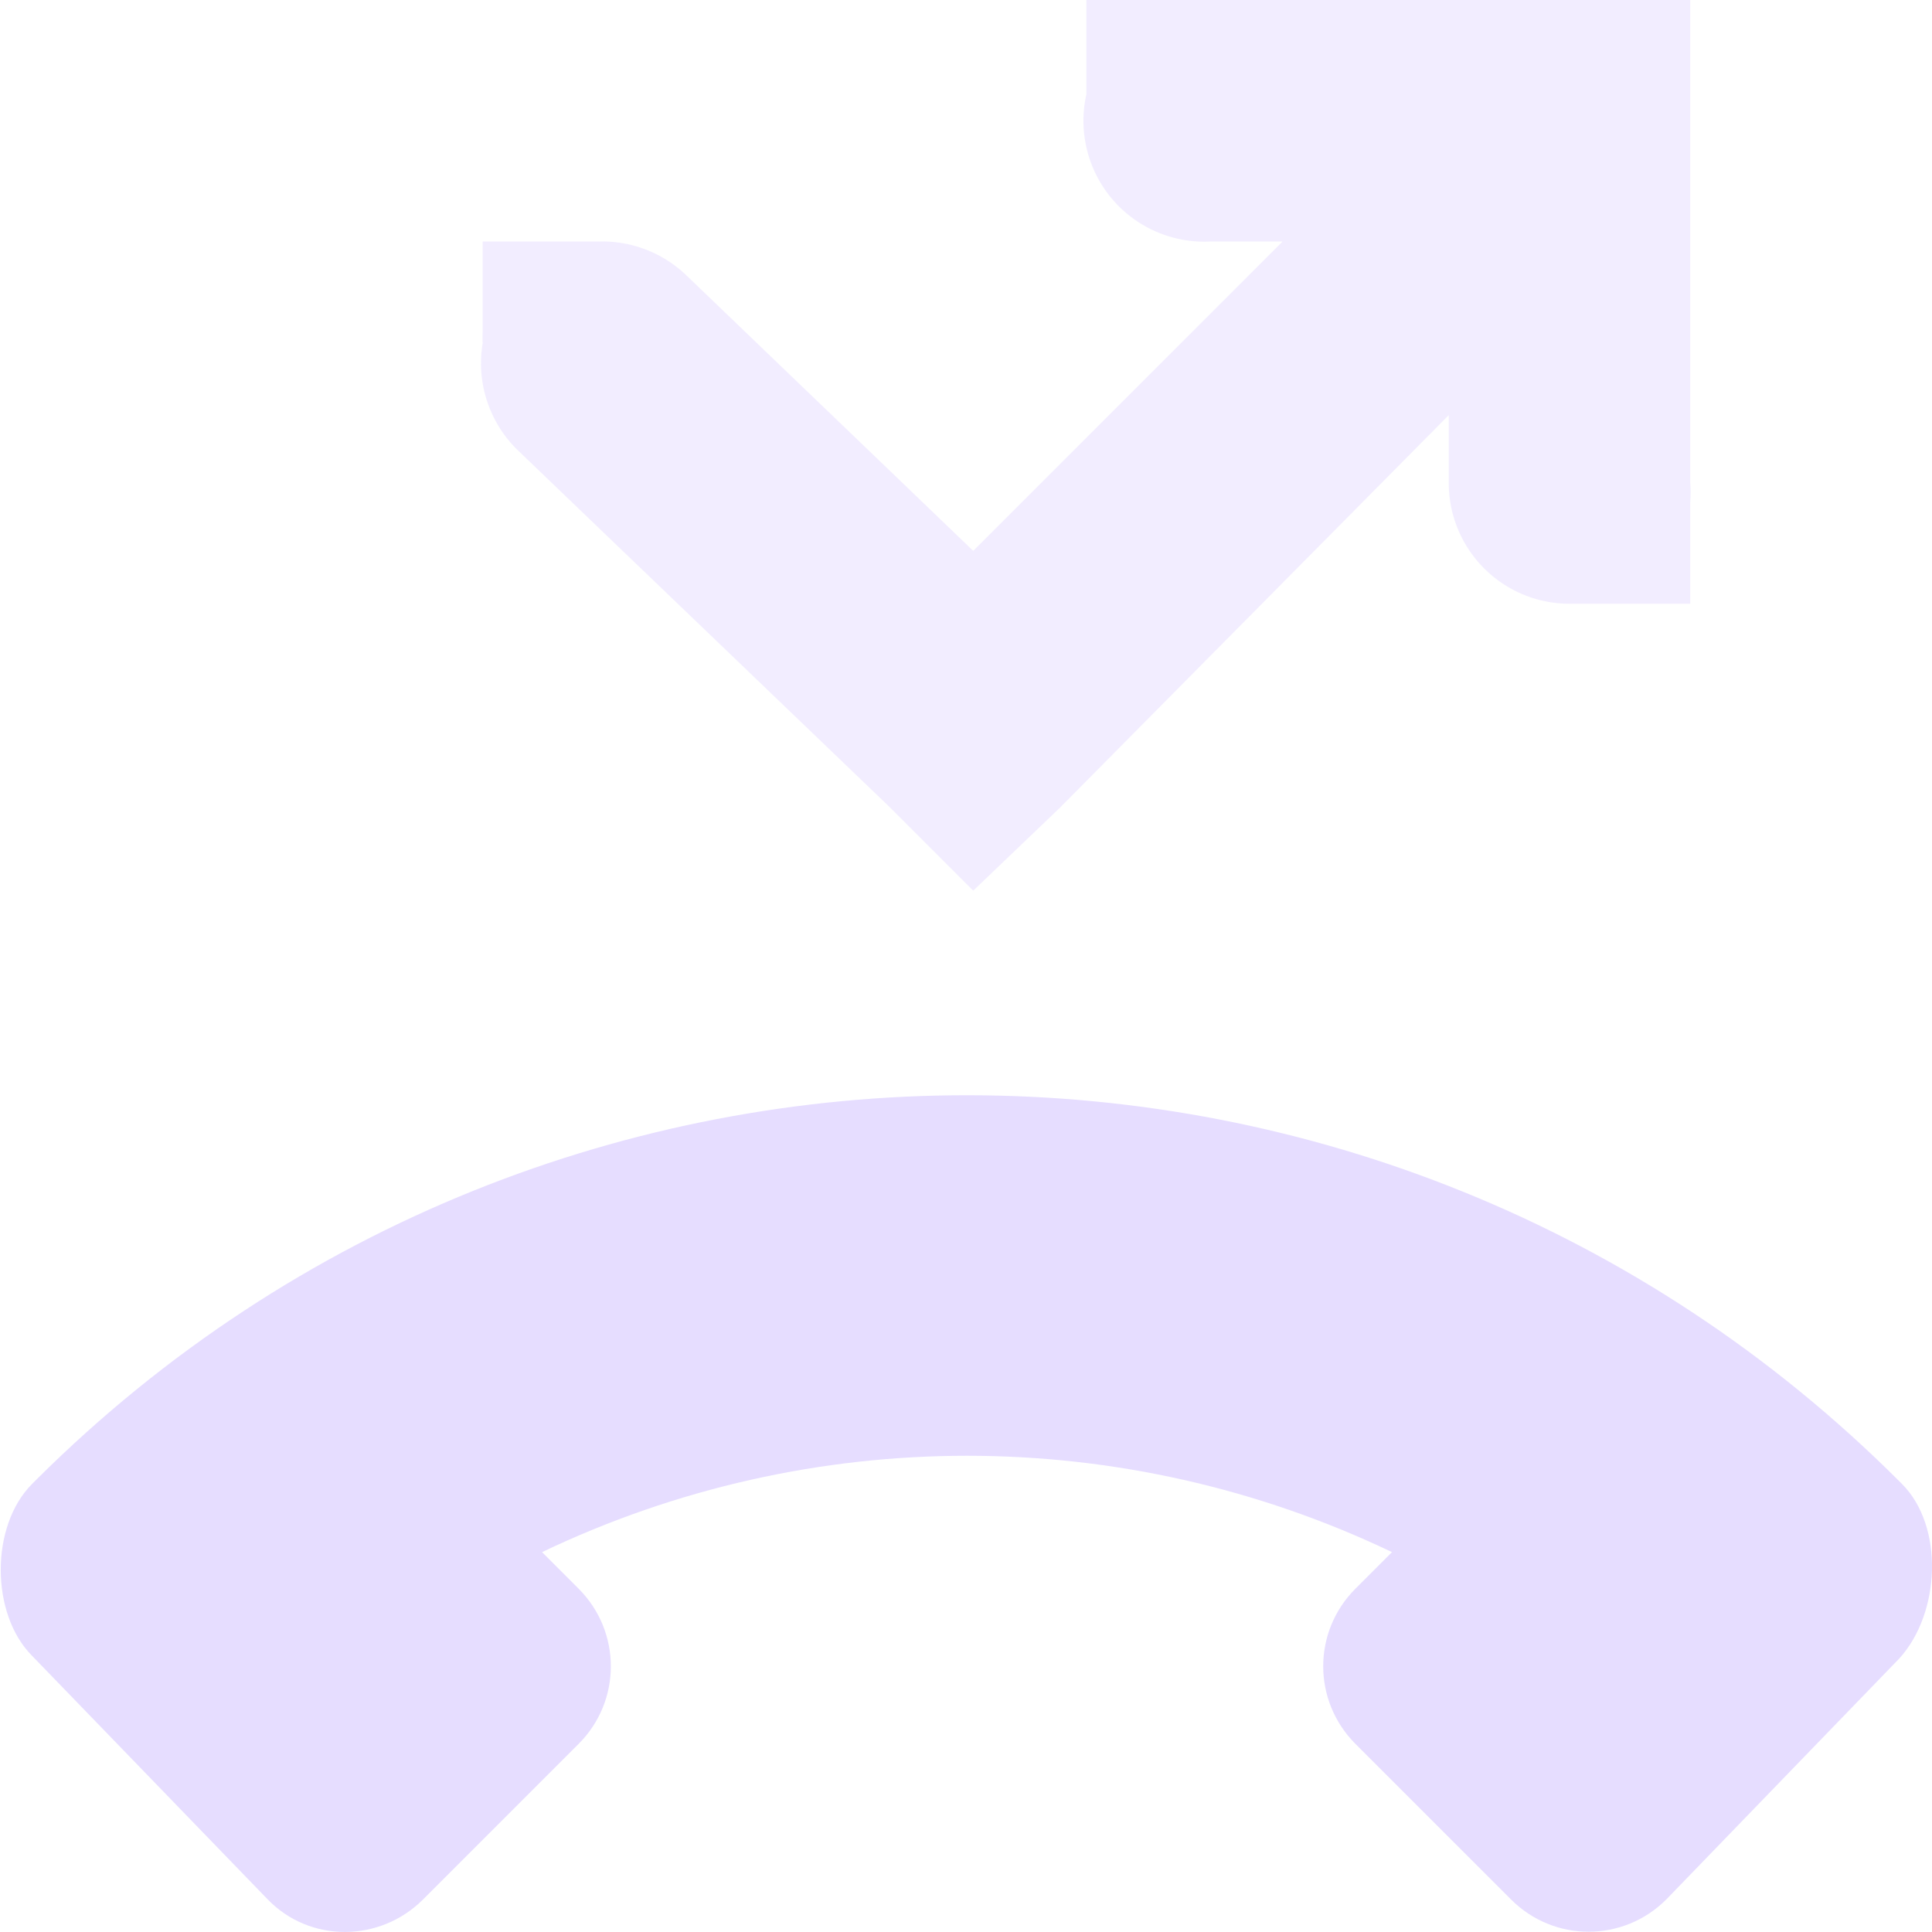 <svg height="16" width="16" xmlns="http://www.w3.org/2000/svg">
  <g fill="#e6ddff" transform="translate(-141 -317)">
    <path d="m149.997 317v.781a1.001 1.001 0 0 0 1.031 1.219h.594l-2.562 2.562-2.375-2.281a1.005 1.005 0 0 0 -.719-.281h-.125-.844v.75a1.005 1.005 0 0 0 0 .094 1.005 1.005 0 0 0 .281.875l3.094 2.969.688.688.719-.688 3.219-3.25v.562a1 1 0 0 0 1 1h1v-.844a1 1 0 0 0 0-.156v-3-1h-1-2.969a1 1 0 0 0 -.031 0z" opacity=".5"/>
    <path d="m141.266 330.713c-.344-.344-.349-1.075-0-1.424l.04-.04c4.267-4.245 11.167-4.238 15.425.02l.02.02c.351.351.319 1.07-.02 1.444l-1.931 1.997c-.357.357-.931.357-1.287 0l-1.287-1.287c-.357-.357-.357-.931-0-1.287l.302-.302c-2.227-1.064-4.812-1.064-7.039 0l.302.302c.357.357.357.931 0 1.287l-1.287 1.287c-.357.357-.937.362-1.287 0z"/>
  </g>
</svg>
